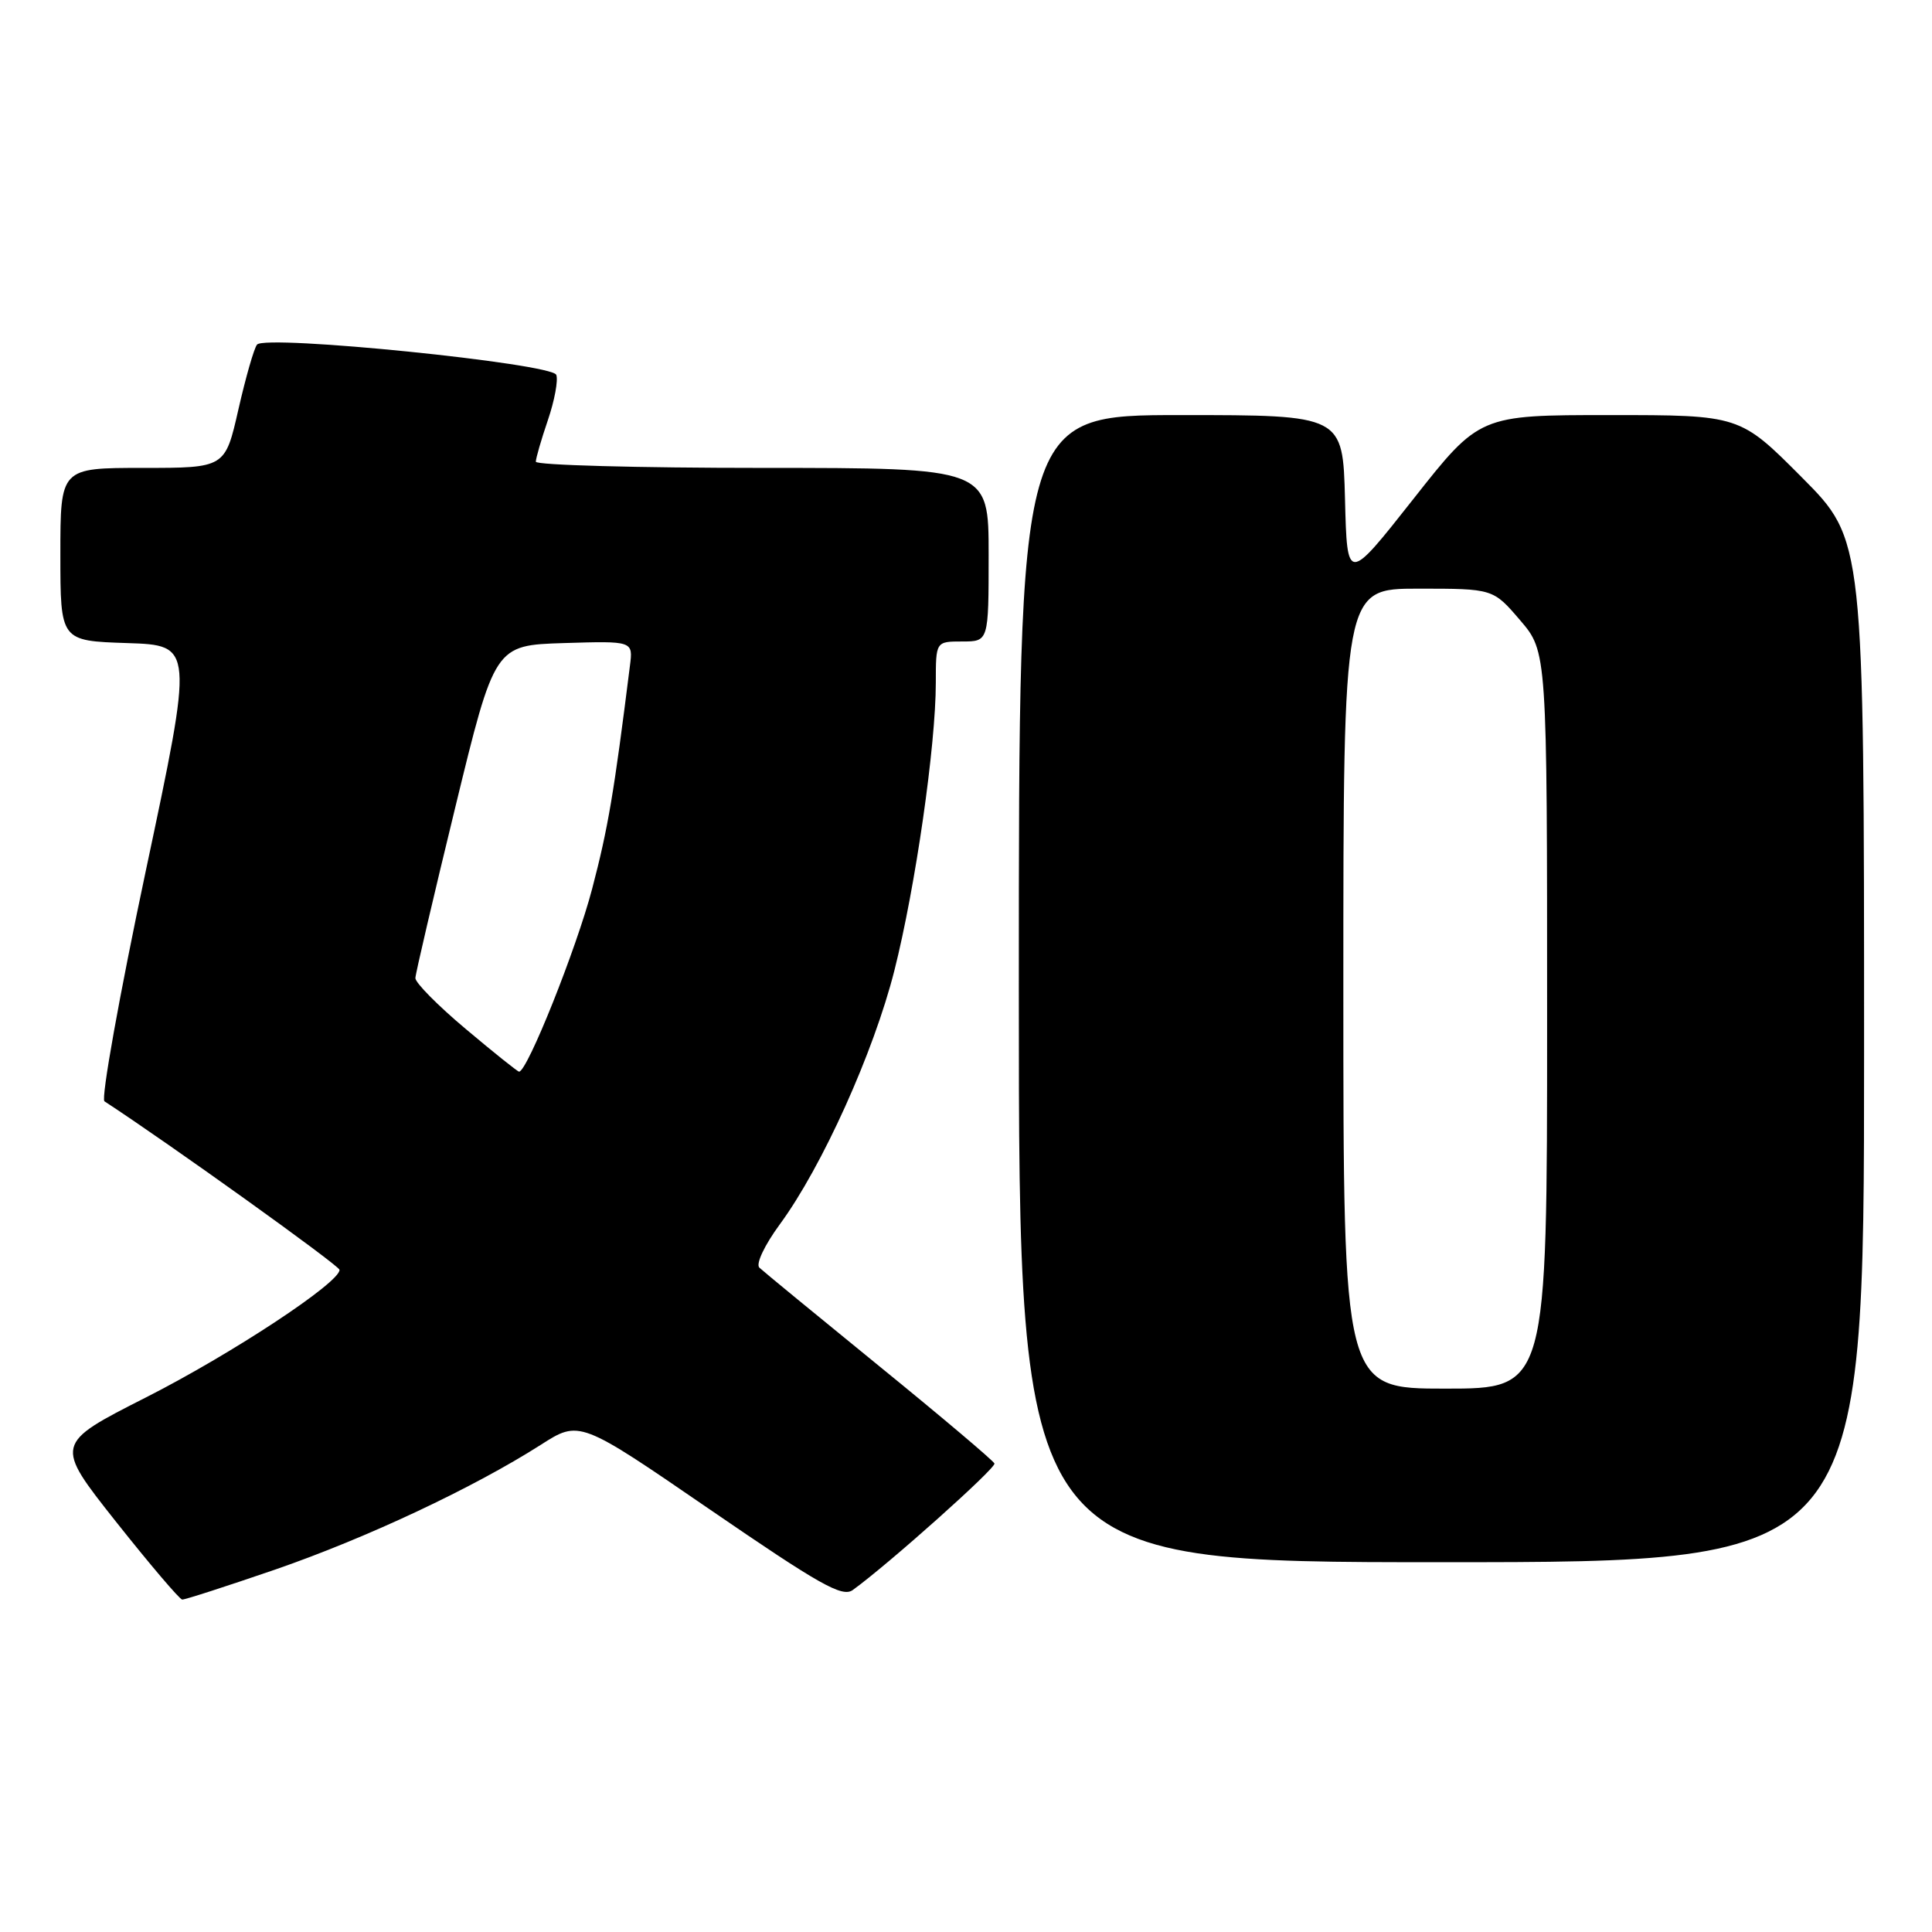 <?xml version="1.0" encoding="UTF-8" standalone="no"?>
<!DOCTYPE svg PUBLIC "-//W3C//DTD SVG 1.1//EN" "http://www.w3.org/Graphics/SVG/1.1/DTD/svg11.dtd" >
<svg xmlns="http://www.w3.org/2000/svg" xmlns:xlink="http://www.w3.org/1999/xlink" version="1.1" viewBox="0 0 256 256">
 <g >
 <path fill="currentColor"
d=" M 36.48 207.97 C 48.58 203.79 62.71 197.15 71.65 191.45 C 76.79 188.16 76.79 188.16 94.07 200.02 C 108.59 209.98 111.60 211.69 112.99 210.69 C 117.69 207.30 132.00 194.52 131.77 193.92 C 131.62 193.54 124.75 187.73 116.50 181.02 C 108.25 174.30 101.10 168.43 100.62 167.97 C 100.12 167.50 101.29 165.01 103.33 162.23 C 108.93 154.60 115.76 139.47 118.51 128.60 C 121.30 117.57 124.00 98.78 124.00 90.45 C 124.00 85.00 124.00 85.00 127.50 85.00 C 131.00 85.00 131.00 85.00 131.00 73.50 C 131.00 62.00 131.00 62.00 101.00 62.00 C 84.50 62.00 71.00 61.63 71.00 61.18 C 71.00 60.73 71.72 58.24 72.60 55.66 C 73.48 53.08 73.98 50.38 73.71 49.67 C 73.12 48.15 35.21 44.31 34.06 45.66 C 33.67 46.12 32.56 49.99 31.59 54.25 C 29.83 62.00 29.83 62.00 18.91 62.00 C 8.00 62.00 8.00 62.00 8.00 73.46 C 8.00 84.92 8.00 84.92 16.83 85.21 C 25.66 85.50 25.66 85.50 19.31 115.43 C 15.82 131.89 13.36 145.61 13.84 145.93 C 22.28 151.43 44.98 167.70 44.99 168.26 C 45.02 169.96 30.70 179.40 19.35 185.16 C 7.21 191.32 7.21 191.32 15.35 201.61 C 19.83 207.26 23.79 211.92 24.14 211.95 C 24.49 211.98 30.04 210.18 36.48 207.97 Z  M 247.00 139.27 C 247.00 71.54 247.00 71.54 238.77 63.27 C 230.54 55.00 230.54 55.00 213.29 55.00 C 196.04 55.00 196.04 55.00 187.27 66.13 C 178.50 77.25 178.50 77.25 178.22 66.13 C 177.93 55.00 177.93 55.00 156.47 55.00 C 135.00 55.00 135.00 55.00 135.00 131.00 C 135.00 207.00 135.00 207.00 191.00 207.00 C 247.00 207.00 247.00 207.00 247.00 139.27 Z  M 61.72 136.35 C 58.02 133.25 55.02 130.21 55.04 129.60 C 55.06 129.00 57.44 118.83 60.32 107.00 C 65.55 85.50 65.55 85.50 74.72 85.21 C 83.89 84.93 83.89 84.93 83.47 88.21 C 81.35 105.13 80.58 109.70 78.46 117.78 C 76.39 125.68 69.87 142.00 68.78 142.00 C 68.59 142.00 65.41 139.46 61.72 136.35 Z  M 178.00 131.00 C 178.00 78.00 178.00 78.00 187.92 78.00 C 197.84 78.00 197.84 78.00 201.42 82.18 C 205.00 86.36 205.00 86.36 205.00 135.18 C 205.00 184.00 205.00 184.00 191.50 184.00 C 178.00 184.00 178.00 184.00 178.00 131.00 Z "/>
</g>
</svg>